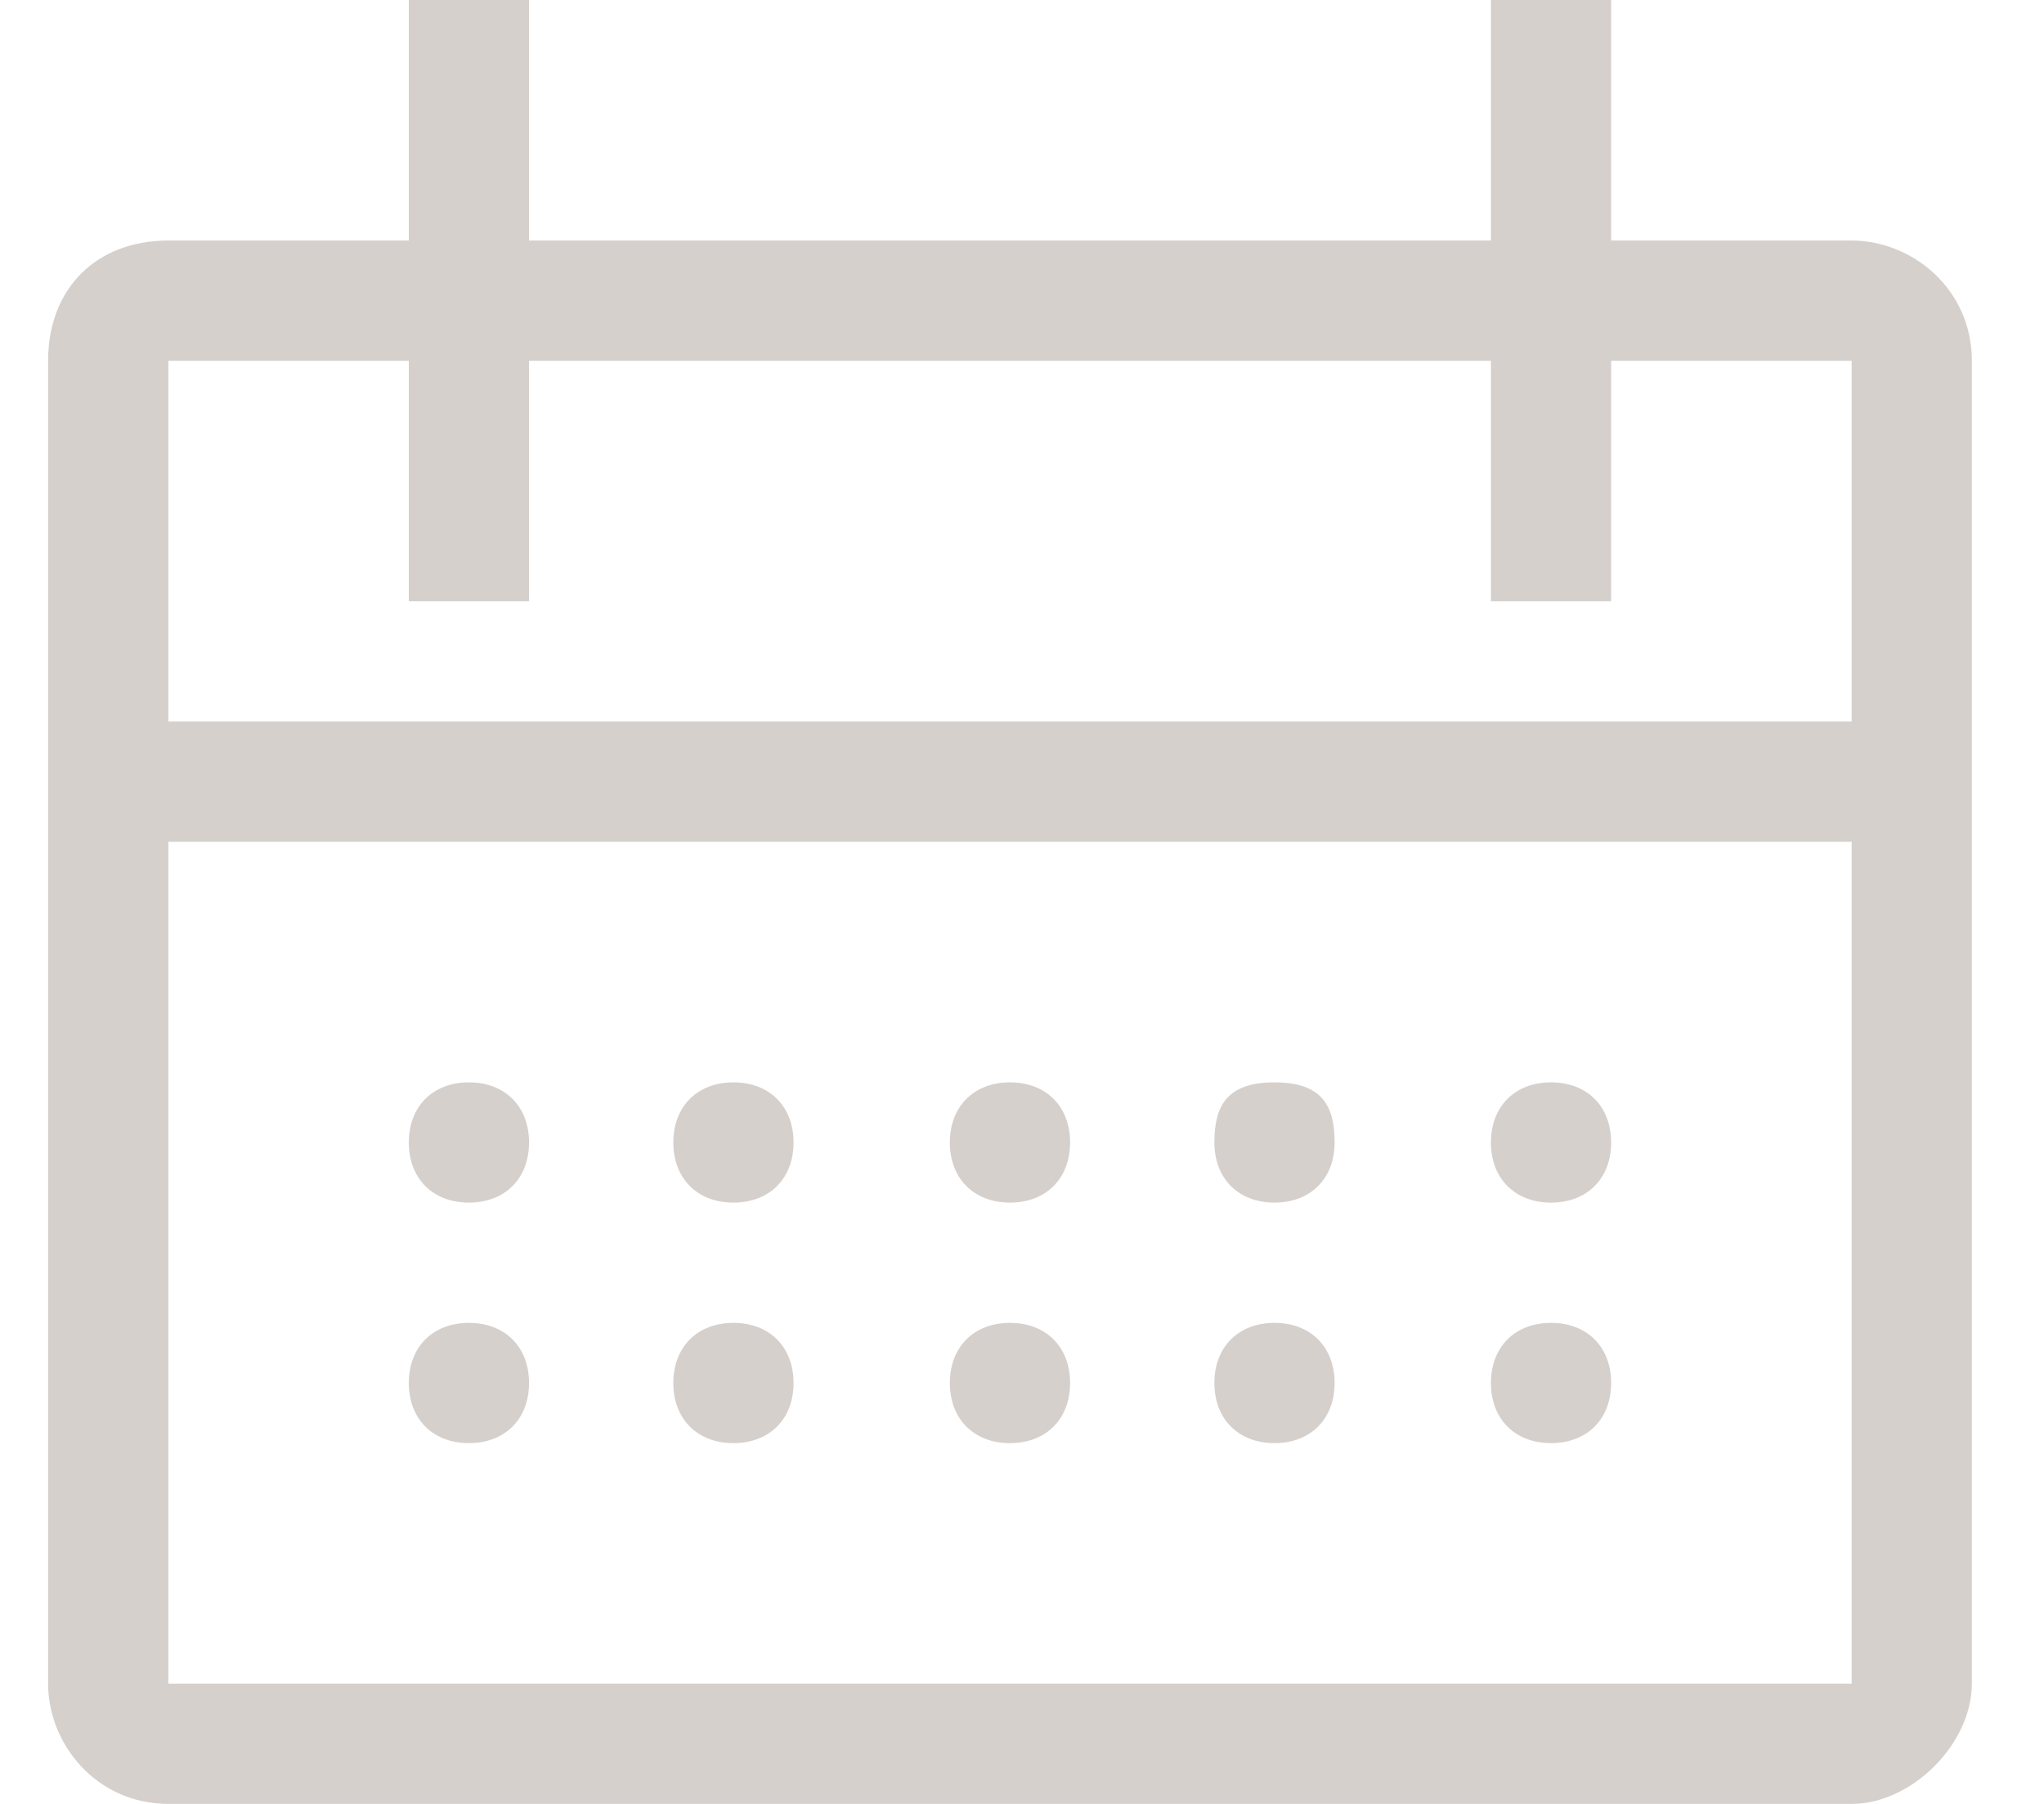 <svg width="17" height="15" viewBox="0 0 17 15" fill="none" xmlns="http://www.w3.org/2000/svg"><path d="M6.1 10c.3 0 .5-.2.5-.5S6.4 9 6.1 9s-.5.2-.5.5.2.5.5.5Z" fill="#756157" fill-opacity=".3"/><path d="M15.4 2h-2V0h-1v2h-8V0h-1v2h-2c-.6 0-1 .4-1 1v11c0 .5.4 1 1 1h14c.5 0 1-.5 1-1V3c0-.6-.5-1-1-1Zm0 12h-14V7h14v7Zm-14-8V3h2v2h1V3h8v2h1V3h2v3h-14Z" fill="#756157" fill-opacity=".3"/><path d="M8.4 10c.3 0 .5-.2.5-.5S8.7 9 8.4 9s-.5.2-.5.5.2.5.5.5ZM10.6 10c.3 0 .5-.2.5-.5S11 9 10.6 9s-.5.2-.5.5.2.5.5.5ZM6.1 11c-.3 0-.5.2-.5.5s.2.5.5.5.5-.2.5-.5-.2-.5-.5-.5ZM3.9 10c.3 0 .5-.2.5-.5S4.2 9 3.9 9s-.5.2-.5.5.2.5.5.5ZM3.9 11c-.3 0-.5.2-.5.5s.2.5.5.5.5-.2.5-.5-.2-.5-.5-.5ZM8.4 11c-.3 0-.5.2-.5.5s.2.5.5.5.5-.2.5-.5-.2-.5-.5-.5ZM10.6 11c-.3 0-.5.2-.5.5s.2.5.5.5.5-.2.5-.5-.2-.5-.5-.5ZM12.9 10c.3 0 .5-.2.5-.5s-.2-.5-.5-.5-.5.2-.5.5.2.5.5.5ZM12.9 11c-.3 0-.5.2-.5.5s.2.5.5.5.5-.2.5-.5-.2-.5-.5-.5Z" fill="#756157" fill-opacity=".3"/></svg>